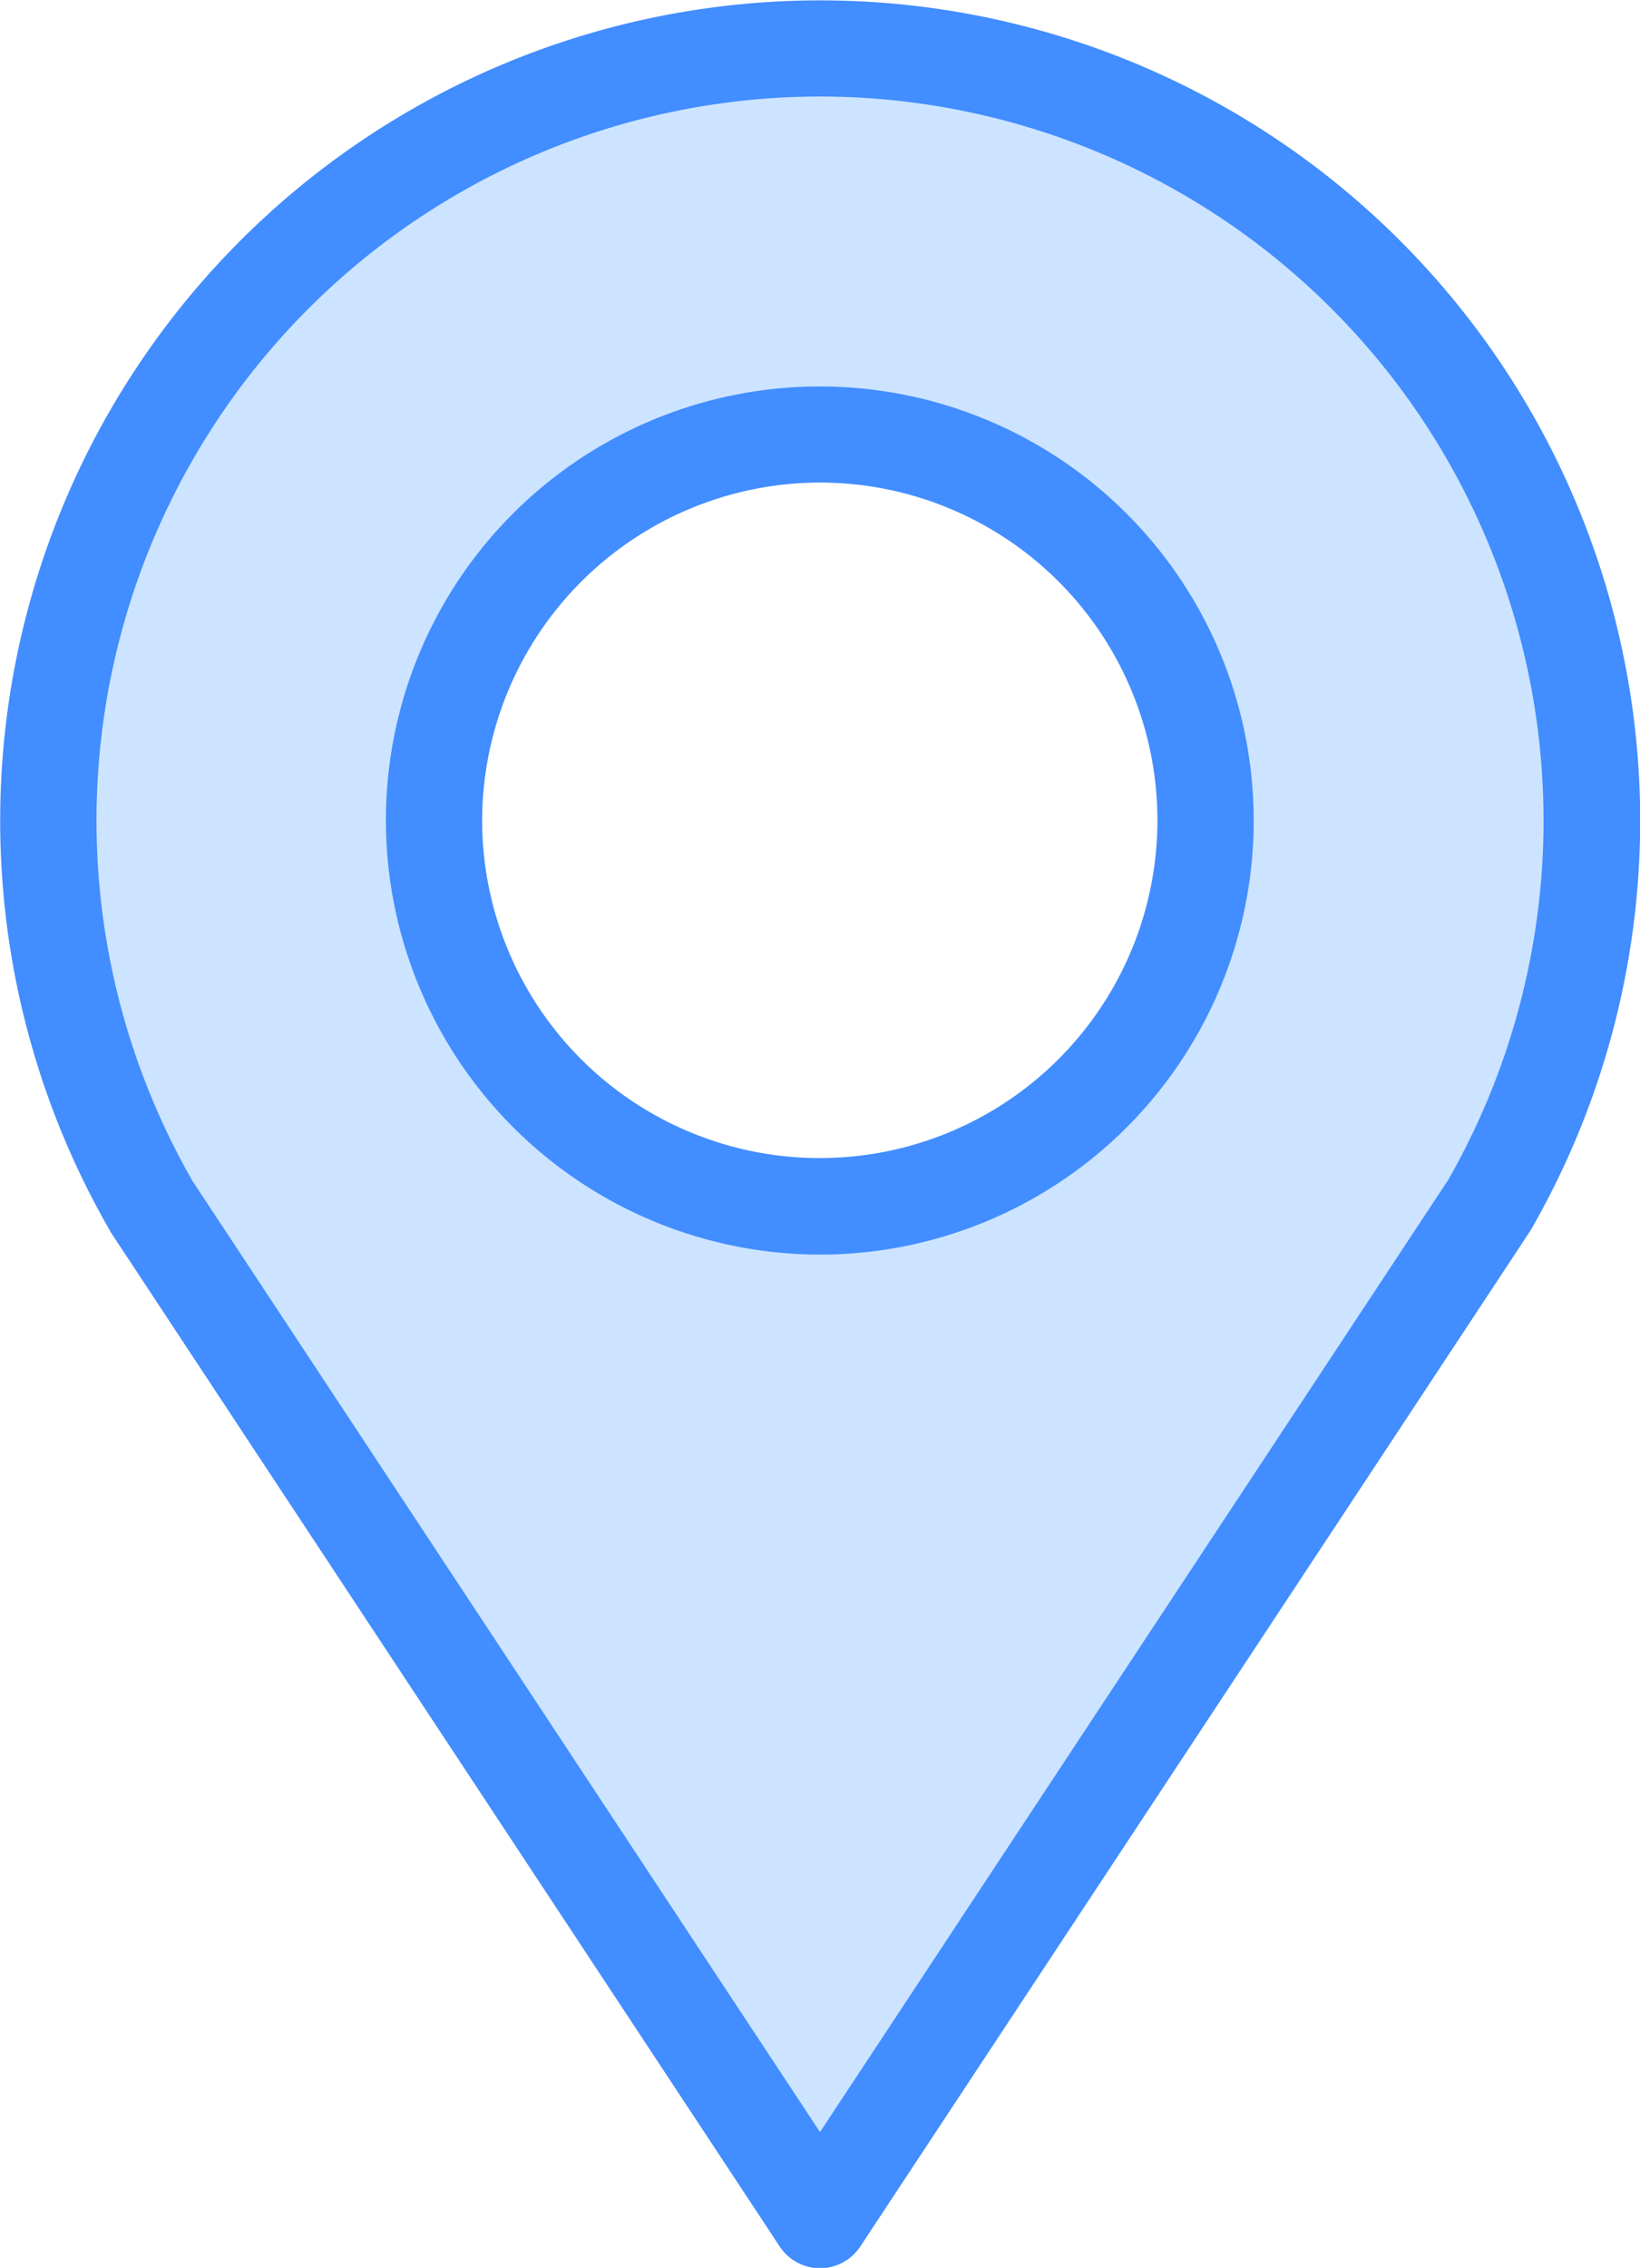 <svg xmlns="http://www.w3.org/2000/svg" width="22.3" height="30.826" viewBox="0 0 22.3 30.826">
  <g id="pin_1_" data-name="pin (1)" transform="translate(-52)">
    <path id="Path_5629" data-name="Path 5629" d="M80.988,18.494a10.438,10.438,0,0,1-1.4,5.247l-9.09,13.773L61.4,23.741a10.495,10.495,0,1,1,19.584-5.247Zm-5.247,0a5.247,5.247,0,1,0-5.247,5.247A5.246,5.246,0,0,0,75.741,18.494Z" transform="translate(-7.344 -7.344)" fill="#cce4ff"/>
    <g id="Group_6513" data-name="Group 6513" transform="translate(52)">
      <path id="Path_5630" data-name="Path 5630" d="M53.512,16.758,62.6,30.532a.656.656,0,0,0,1.1,0l9.111-13.806a11.15,11.15,0,1,0-19.317,0C53.5,16.737,53.5,16.748,53.512,16.758ZM63.15,1.312a9.843,9.843,0,0,1,8.543,14.724L63.15,28.98,54.618,16.053A9.842,9.842,0,0,1,63.15,1.312Z" transform="translate(-52)" fill="#428dff"/>
      <path id="Path_5631" data-name="Path 5631" d="M121.9,75.806a5.9,5.9,0,1,0-5.9-5.9A5.91,5.91,0,0,0,121.9,75.806Zm0-10.494a4.591,4.591,0,1,1-4.591,4.591A4.6,4.6,0,0,1,121.9,65.312Z" transform="translate(-110.753 -58.753)" fill="#428dff"/>
    </g>
  </g>
</svg>
